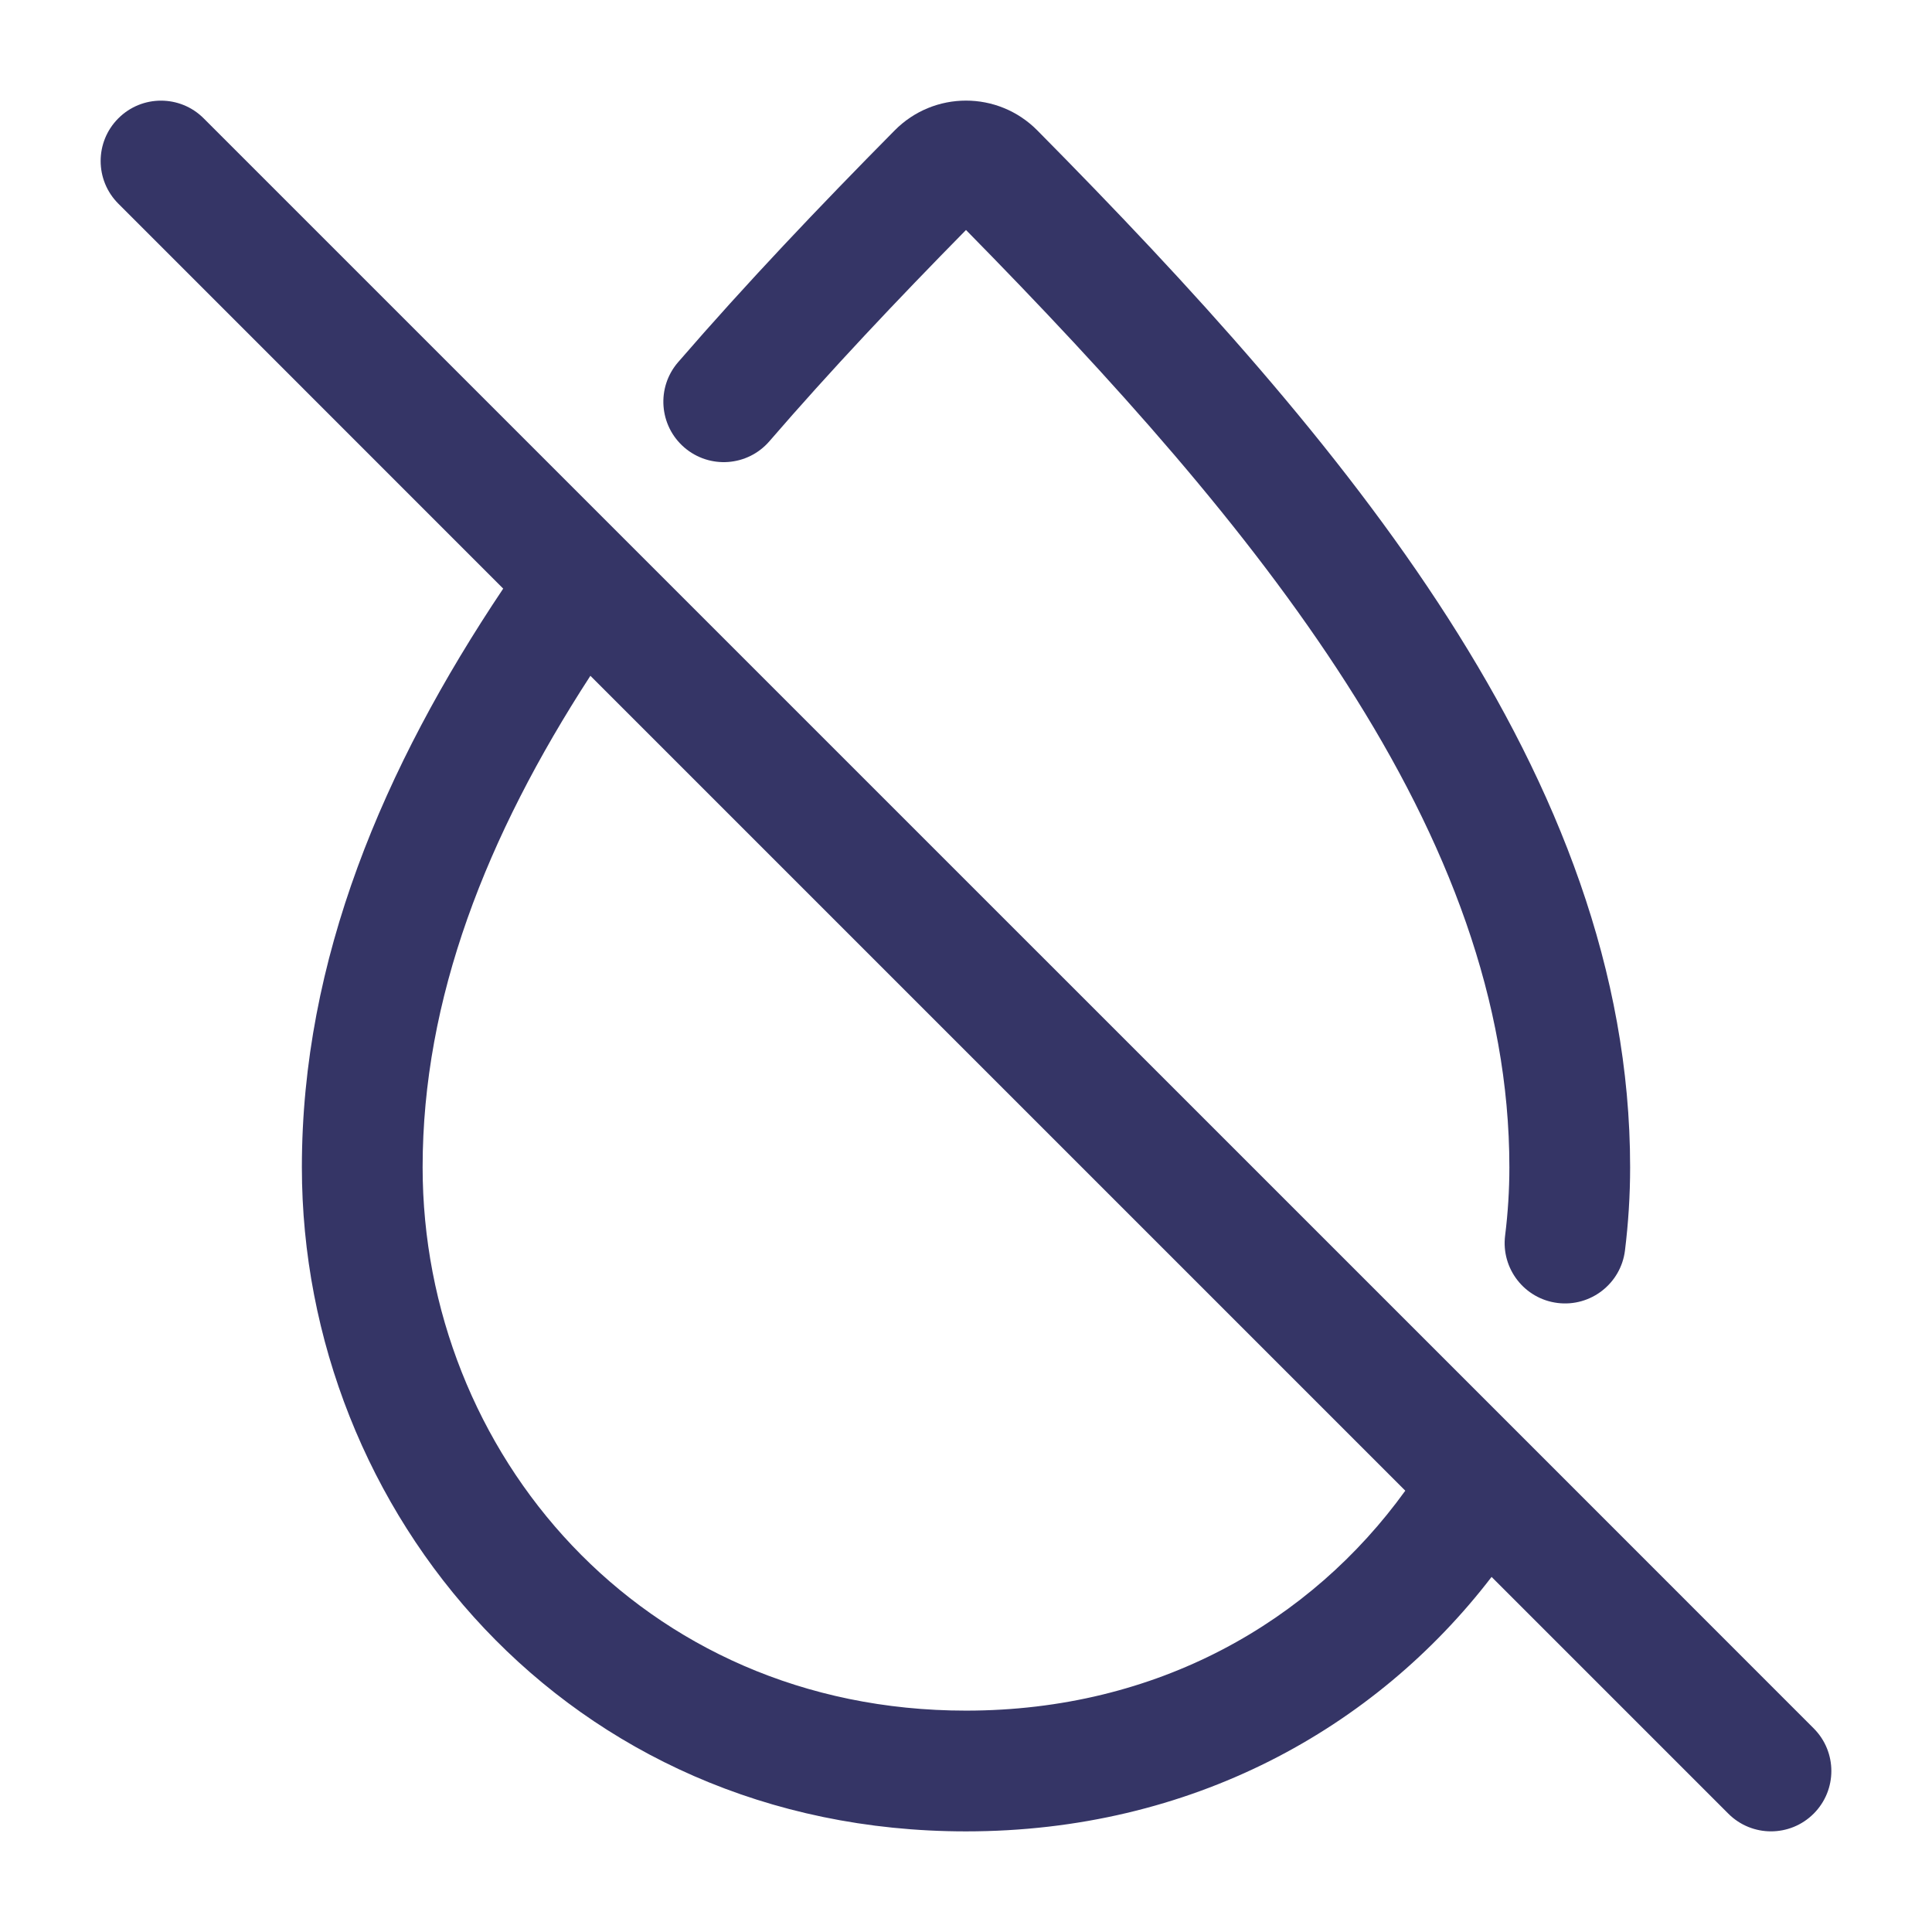 <svg width="24" height="24" viewBox="0 0 24 24" fill="none" xmlns="http://www.w3.org/2000/svg">
<path d="M12.887 1.621C12.398 1.126 11.602 1.126 11.113 1.621C10.18 2.564 9.268 3.523 8.423 4.5C8.152 4.814 8.187 5.287 8.5 5.558C8.814 5.829 9.287 5.795 9.558 5.481C10.319 4.6 11.143 3.728 12 2.857C13.827 4.715 15.498 6.573 16.724 8.486C17.988 10.457 18.75 12.441 18.75 14.5C18.75 14.785 18.732 15.069 18.697 15.349C18.646 15.76 18.938 16.135 19.349 16.186C19.76 16.237 20.135 15.945 20.186 15.534C20.228 15.193 20.25 14.848 20.25 14.5C20.25 12.059 19.344 9.793 17.987 7.676C16.632 5.563 14.8 3.555 12.887 1.621Z" fill="#353566"/>
<path fill-rule="evenodd" clip-rule="evenodd" d="M6.251 7.312L1.47 2.53C1.177 2.237 1.177 1.763 1.47 1.47C1.763 1.177 2.237 1.177 2.53 1.47L7.745 6.685C7.752 6.691 7.758 6.697 7.764 6.704L18.938 17.877C18.946 17.885 18.954 17.893 18.961 17.9L22.53 21.47C22.823 21.763 22.823 22.237 22.53 22.53C22.237 22.823 21.763 22.823 21.47 22.53L18.529 19.589C17.08 21.477 14.796 22.75 12 22.75C7.047 22.75 3.75 18.781 3.75 14.5C3.75 11.919 4.762 9.535 6.251 7.312ZM7.334 8.395C6.037 10.394 5.25 12.409 5.25 14.5C5.25 18.032 7.953 21.25 12 21.25C14.384 21.25 16.286 20.141 17.457 18.518L7.334 8.395Z" fill="#353566"/>
</svg>
